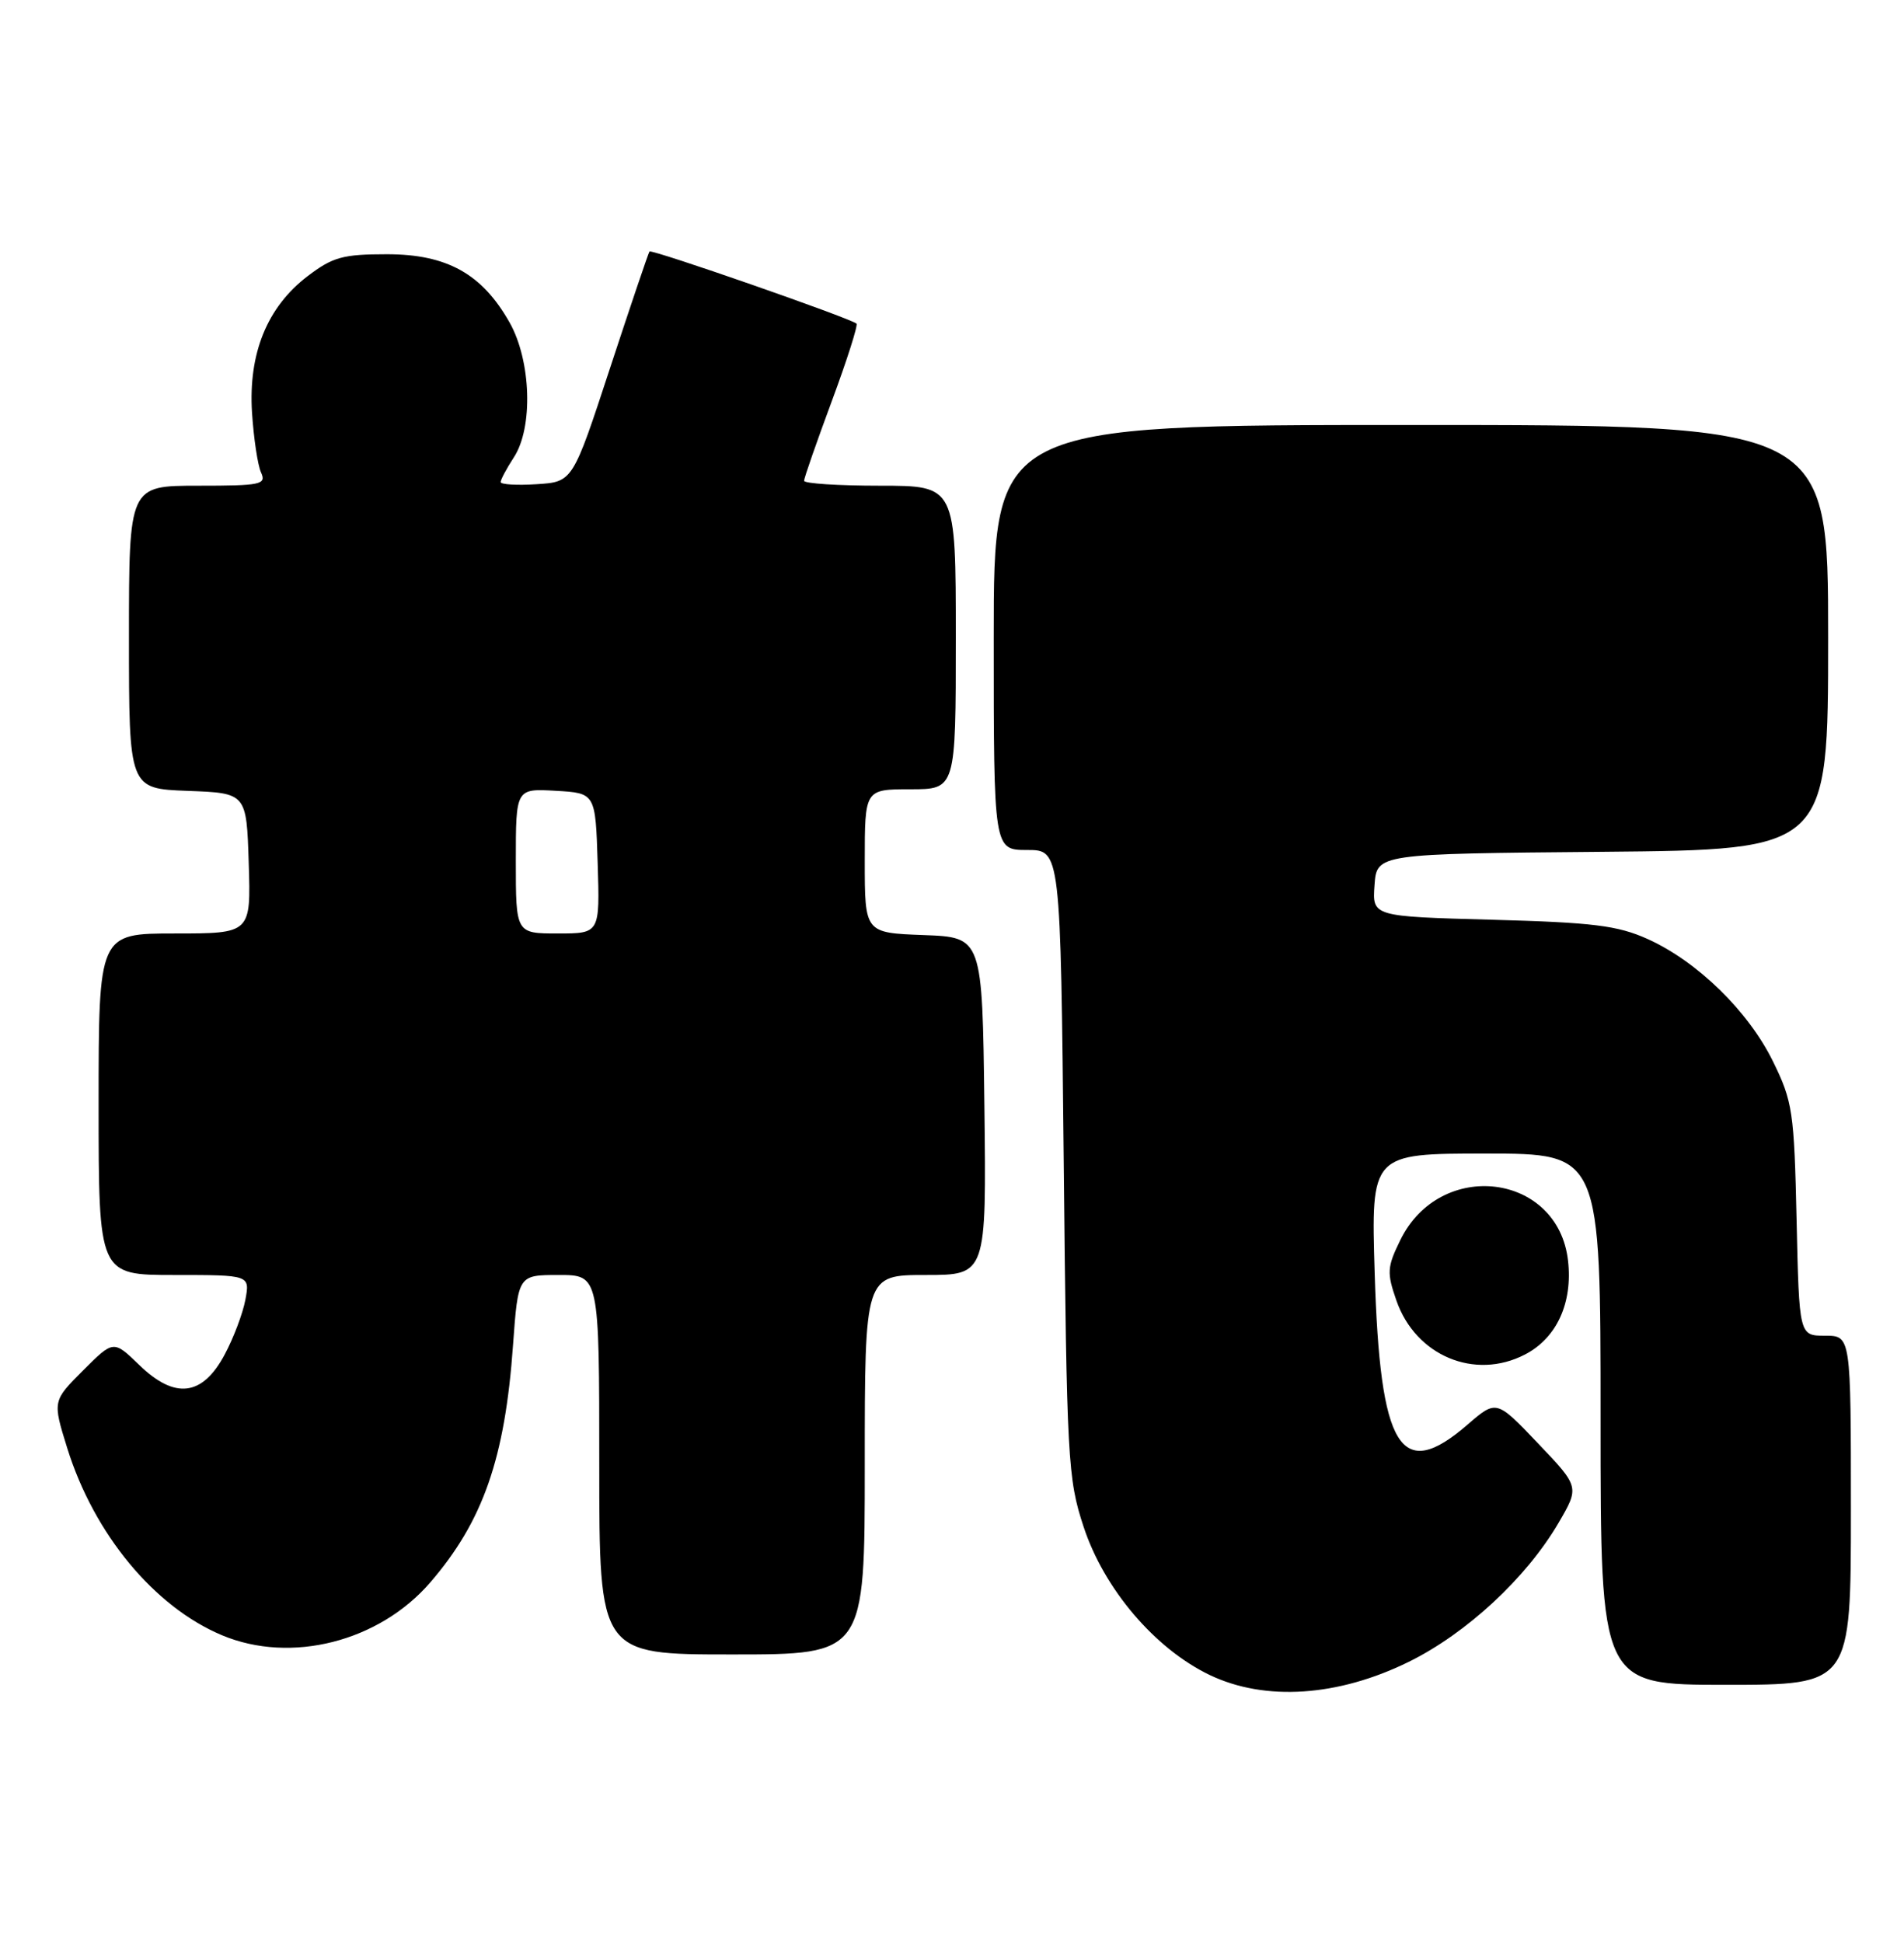 <?xml version="1.0" encoding="UTF-8" standalone="no"?>
<!DOCTYPE svg PUBLIC "-//W3C//DTD SVG 1.1//EN" "http://www.w3.org/Graphics/SVG/1.1/DTD/svg11.dtd" >
<svg xmlns="http://www.w3.org/2000/svg" xmlns:xlink="http://www.w3.org/1999/xlink" version="1.1" viewBox="0 0 251 256">
 <g >
 <path fill="currentColor"
d=" M 185.72 218.97 C 193.33 215.22 201.20 207.93 205.43 200.71 C 208.23 195.93 208.23 195.93 202.75 190.18 C 197.27 184.43 197.27 184.43 193.47 187.71 C 184.62 195.37 181.93 190.98 181.22 167.75 C 180.74 152.00 180.74 152.00 195.87 152.00 C 211.00 152.00 211.00 152.00 211.00 187.00 C 211.00 222.00 211.00 222.00 227.50 222.00 C 244.00 222.00 244.00 222.00 244.00 199.00 C 244.00 176.00 244.00 176.00 240.59 176.00 C 237.18 176.00 237.18 176.00 236.84 160.75 C 236.52 146.47 236.32 145.14 233.73 139.86 C 230.48 133.24 223.75 126.67 217.18 123.72 C 213.24 121.95 210.00 121.55 196.70 121.19 C 180.90 120.76 180.90 120.76 181.20 116.63 C 181.50 112.50 181.50 112.50 211.25 112.24 C 241.00 111.97 241.00 111.97 241.00 83.99 C 241.00 56.00 241.00 56.00 186.00 56.00 C 131.00 56.00 131.00 56.00 131.00 84.00 C 131.00 112.00 131.00 112.00 135.41 112.00 C 139.81 112.00 139.81 112.00 140.23 153.25 C 140.63 192.35 140.76 194.85 142.84 201.15 C 145.53 209.36 152.24 217.24 159.48 220.71 C 166.78 224.20 176.39 223.56 185.72 218.97 Z  M 114.00 193.00 C 114.00 168.00 114.00 168.00 122.02 168.00 C 130.04 168.00 130.04 168.00 129.77 145.75 C 129.50 123.50 129.50 123.50 121.75 123.21 C 114.00 122.92 114.00 122.92 114.00 113.46 C 114.00 104.00 114.00 104.00 120.00 104.00 C 126.00 104.00 126.00 104.00 126.00 84.00 C 126.00 64.00 126.00 64.00 116.00 64.00 C 110.50 64.00 106.00 63.71 106.00 63.35 C 106.00 62.99 107.65 58.26 109.66 52.84 C 111.67 47.42 113.13 42.83 112.91 42.64 C 112.03 41.90 85.88 32.79 85.62 33.14 C 85.47 33.34 83.13 40.25 80.42 48.50 C 75.50 63.50 75.50 63.50 70.75 63.80 C 68.14 63.97 66.00 63.84 66.00 63.52 C 66.00 63.20 66.78 61.74 67.73 60.28 C 70.31 56.35 70.03 47.54 67.17 42.48 C 63.54 36.07 58.91 33.50 51.00 33.50 C 45.20 33.50 43.86 33.87 40.55 36.39 C 35.22 40.46 32.74 46.55 33.22 54.33 C 33.44 57.72 33.97 61.29 34.41 62.25 C 35.14 63.85 34.42 64.00 26.11 64.00 C 17.00 64.00 17.00 64.00 17.00 83.96 C 17.00 103.92 17.00 103.92 24.75 104.21 C 32.50 104.50 32.50 104.50 32.79 113.75 C 33.08 123.00 33.08 123.00 23.04 123.00 C 13.00 123.00 13.00 123.00 13.00 145.50 C 13.00 168.00 13.00 168.00 22.98 168.00 C 32.95 168.00 32.95 168.00 32.35 171.25 C 32.02 173.04 30.79 176.30 29.61 178.50 C 26.68 183.98 23.06 184.42 18.36 179.86 C 14.96 176.57 14.96 176.57 10.95 180.58 C 6.93 184.60 6.93 184.60 8.86 190.80 C 12.39 202.13 20.34 211.74 29.29 215.48 C 38.37 219.27 49.98 216.32 56.72 208.51 C 63.68 200.44 66.57 192.16 67.63 177.25 C 68.30 168.00 68.30 168.00 73.65 168.00 C 79.00 168.00 79.00 168.00 79.00 193.00 C 79.00 218.00 79.00 218.00 96.50 218.00 C 114.00 218.00 114.00 218.00 114.00 193.00 Z  M 201.03 178.48 C 205.21 176.32 207.34 171.69 206.71 166.12 C 205.40 154.53 189.85 152.63 184.59 163.42 C 182.85 166.97 182.81 167.71 184.09 171.38 C 186.62 178.64 194.41 181.91 201.03 178.48 Z  M 68.00 113.45 C 68.00 103.90 68.00 103.90 73.25 104.20 C 78.50 104.50 78.50 104.50 78.79 113.75 C 79.08 123.00 79.08 123.00 73.54 123.00 C 68.00 123.00 68.00 123.00 68.00 113.45 Z "/>
</g>
</svg>